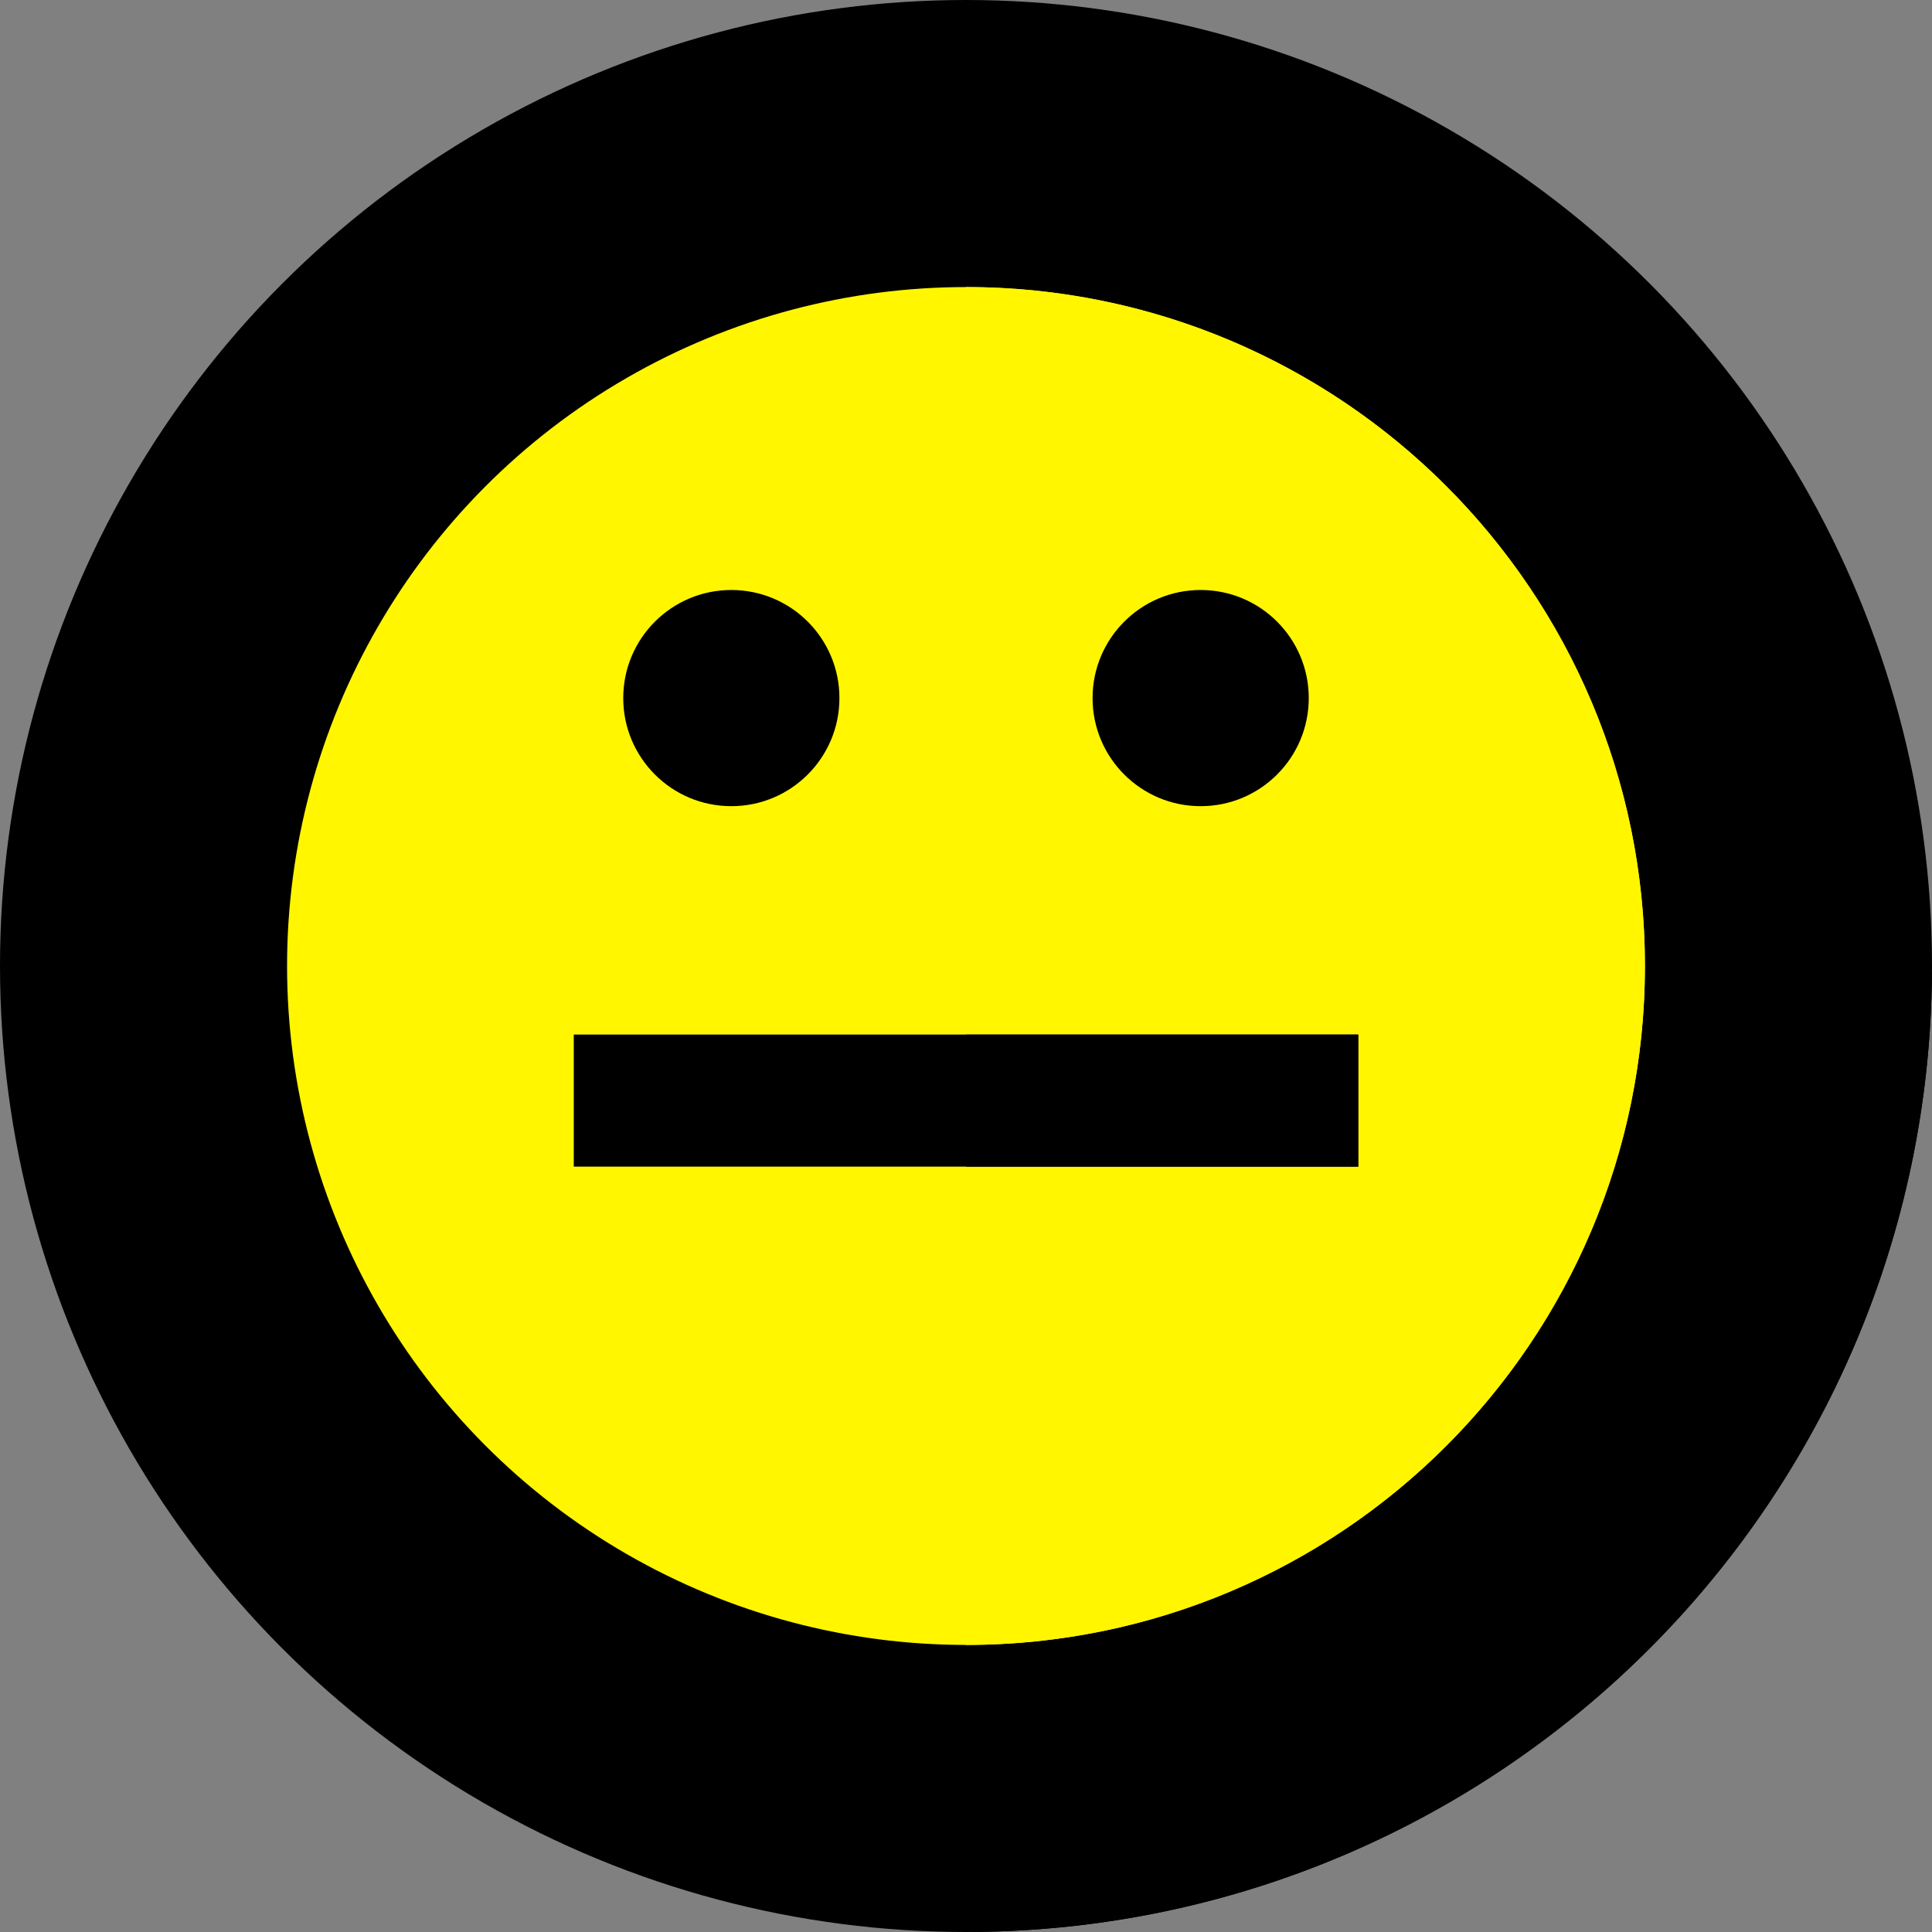 <?xml version="1.0"?>
<svg xmlns="http://www.w3.org/2000/svg" id="Layer_1" enable-background="new 0 0 512 512" height="512px" viewBox="0 0 512 512" width="512px" class=""><rect x="0" y="0" width="512" height="512" fill="#808080" stroke="none"/><g><g><g><g><g id="XMLID_469_"><g id="XMLID_470_"><g id="XMLID_471_"><g id="XMLID_472_"><g id="XMLID_473_"><g id="XMLID_474_"><g id="XMLID_475_"><g id="XMLID_476_"><g id="XMLID_477_"><g id="XMLID_478_"><g id="XMLID_479_"><g id="XMLID_480_"><g id="XMLID_481_"><g id="XMLID_482_"><g id="XMLID_483_"><circle cx="256" cy="256" fill="#4f4359" r="256" data-original="#4F4359" class="" data-old_color="#4f4359" style="fill:#000000"/></g></g></g></g></g></g></g></g></g></g></g></g></g></g></g></g></g><path d="m511.98 257.604-125.738-125.737-254.376 254.376 125.737 125.737c140.11-.862 253.515-114.266 254.377-254.376z" fill="#372a44" data-original="#372A44" class="active-path" data-old_color="#372a44" style="fill:#000000"/><g><g><g><g id="XMLID_2071_"><g id="XMLID_2072_"><g id="XMLID_2073_"><g id="XMLID_2074_"><g id="XMLID_2075_"><g id="XMLID_2076_"><g id="XMLID_2077_"><g id="XMLID_2078_"><g id="XMLID_2079_"><g id="XMLID_2080_"><g id="XMLID_2081_"><g id="XMLID_2082_"><g id="XMLID_2083_"><g id="XMLID_2084_"><g id="XMLID_2085_"><circle cx="255.999" cy="256" fill="#fed940" r="179.923" data-original="#FED940" class="" style="fill:#FFF600" data-old_color="#fed940"/></g></g></g></g></g></g></g></g></g></g></g></g></g></g></g></g></g><g><g><g id="XMLID_2007_"><g id="XMLID_2008_"><g id="XMLID_2009_"><g id="XMLID_2024_"><g id="XMLID_2025_"><g id="XMLID_2026_"><g id="XMLID_2027_"><g id="XMLID_2028_"><g id="XMLID_2029_"><g id="XMLID_2059_"><g id="XMLID_2060_"><g id="XMLID_2061_"><g id="XMLID_2062_"><g id="XMLID_2063_"><g><path d="m435.923 256c0 99.367-80.557 179.924-179.924 179.924v-359.848c99.368 0 179.924 80.557 179.924 179.924z" fill="#ffc024" data-original="#FFC024" class="" style="fill:#FFF600" data-old_color="#ffc024"/></g></g></g></g></g></g></g></g></g></g></g></g></g></g></g></g></g></g><g><circle cx="193.811" cy="185" fill="#7f6866" r="28.645" data-original="#7F6866" class="" style="fill:#000000" data-old_color="#7f6866"/><circle cx="318.189" cy="185" fill="#634c4c" r="28.645" data-original="#634C4C" class="" style="fill:#000000" data-old_color="#634c4c"/></g><g><path d="m152.055 274.167h207.891v35h-207.891z" fill="#7f6866" data-original="#7F6866" class="" style="fill:#000000" data-old_color="#7f6866"/></g><g><g><path d="m256 274.17h103.95v35h-103.95z" fill="#634c4c" data-original="#634C4C" class="" style="fill:#000000" data-old_color="#634c4c"/></g></g></g></g> </svg>
